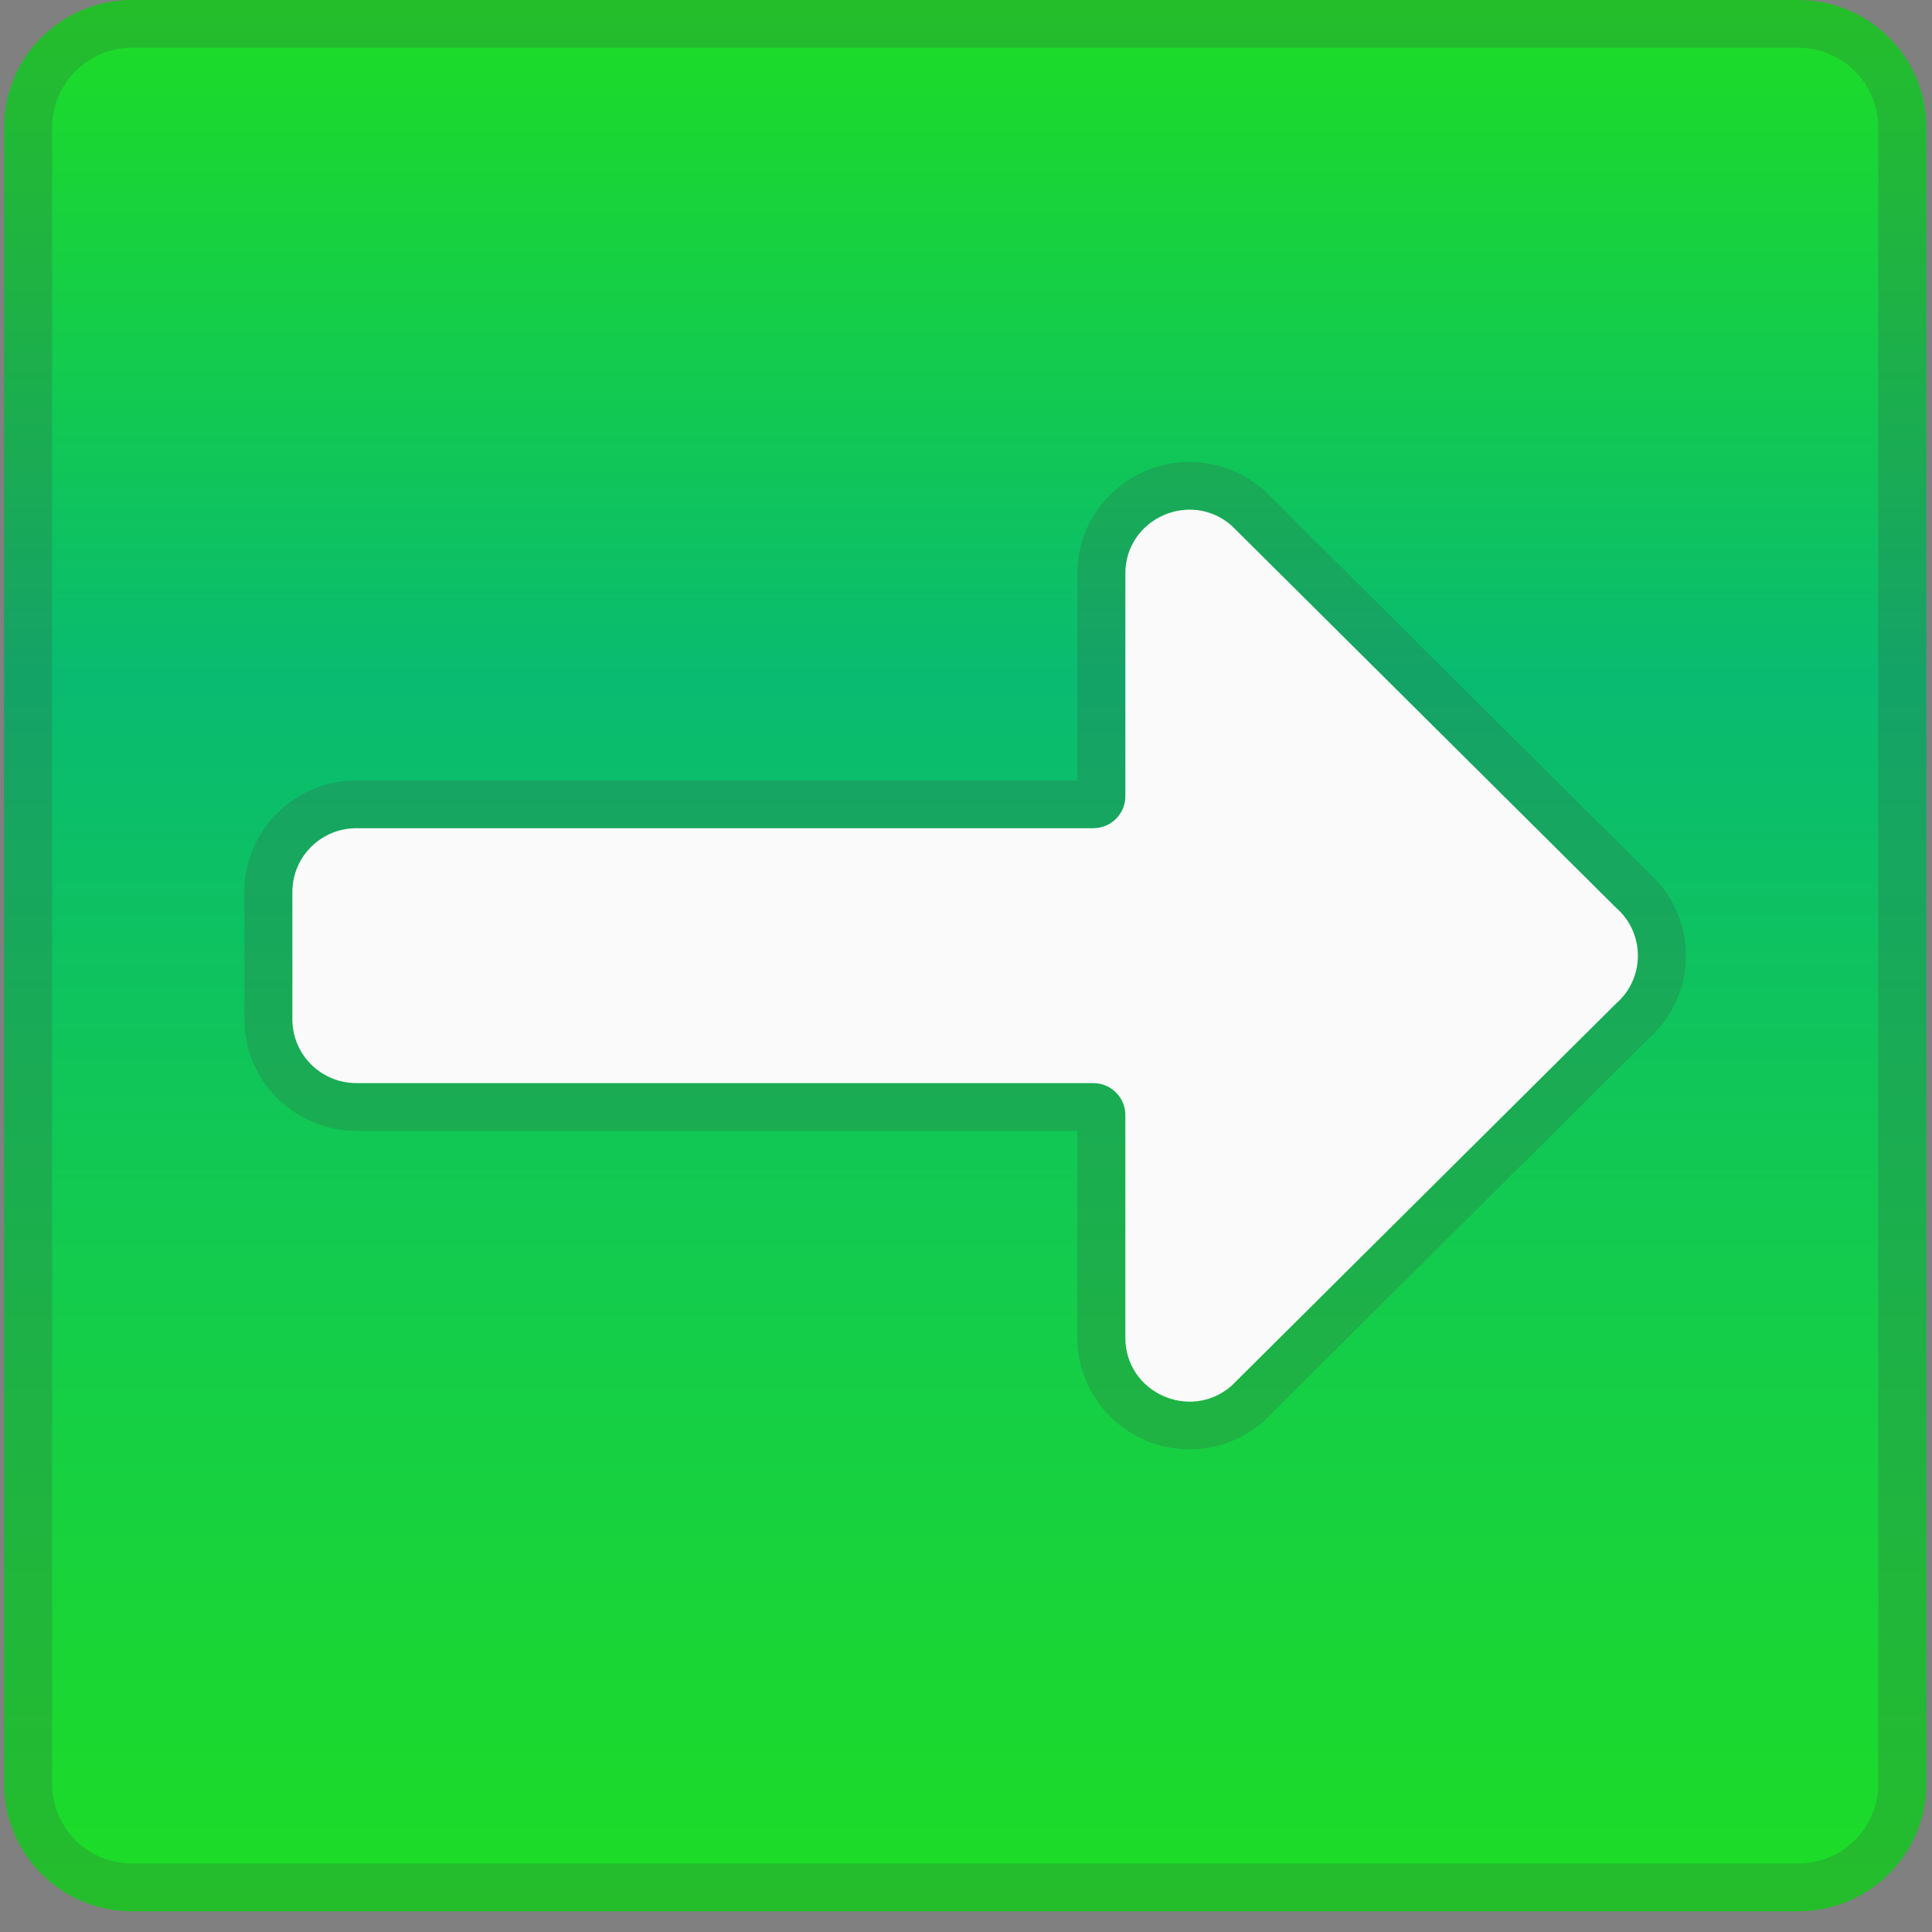 <svg width="41" height="41" viewBox="0 0 41 41" fill="none" xmlns="http://www.w3.org/2000/svg">
<rect x="0" y="0" width="41" height="41" fill="#808080" stroke="none"/>
<path d="M38.159 40.561H2.805C1.303 40.561 0.086 39.351 0.086 37.857V2.704C0.086 1.21 1.303 0 2.805 0H38.159C39.662 0 40.879 1.21 40.879 2.704V37.857C40.879 39.351 39.662 40.561 38.159 40.561Z" fill="url(#paint0_linear_6_94)"/>
<g opacity="0.2">
<path d="M38.159 1.014C39.097 1.014 39.859 1.771 39.859 2.704V37.857C39.859 38.79 39.097 39.547 38.159 39.547H2.805C1.867 39.547 1.106 38.79 1.106 37.857V2.704C1.106 1.771 1.867 1.014 2.805 1.014H38.159ZM38.159 0H2.805C1.303 0 0.086 1.21 0.086 2.704V37.857C0.086 39.351 1.303 40.561 2.805 40.561H38.159C39.662 40.561 40.879 39.351 40.879 37.857V2.704C40.879 1.21 39.662 0 38.159 0Z" fill="#424242"/>
</g>
<g opacity="0.2">
<path d="M25.248 10.816C25.554 10.816 25.867 10.921 26.135 11.154L34.294 19.263C34.913 19.801 34.913 20.761 34.294 21.298L26.135 29.407C25.867 29.64 25.554 29.745 25.248 29.745C24.548 29.745 23.882 29.197 23.882 28.39V23.661C23.882 23.289 23.576 22.985 23.202 22.985H7.564C6.813 22.985 6.205 22.38 6.205 21.633V18.929C6.205 18.182 6.813 17.576 7.564 17.576H23.202C23.576 17.576 23.882 17.272 23.882 16.901V12.172C23.882 11.364 24.548 10.816 25.248 10.816ZM25.248 9.802C23.933 9.802 22.862 10.864 22.862 12.172V16.562H7.564C6.252 16.562 5.185 17.624 5.185 18.929V21.633C5.185 22.937 6.252 23.999 7.564 23.999H22.862V28.39C22.862 29.694 23.933 30.759 25.248 30.759C25.819 30.759 26.37 30.549 26.808 30.171L26.856 30.123L34.994 22.035C35.494 21.585 35.779 20.95 35.779 20.281C35.779 19.611 35.494 18.973 34.994 18.526L26.812 10.39C26.373 10.012 25.819 9.802 25.248 9.802Z" fill="#424242"/>
</g>
<path d="M26.136 11.154L34.294 19.263C34.913 19.801 34.913 20.761 34.294 21.298L26.136 29.407C25.258 30.174 23.882 29.552 23.882 28.389V23.661C23.882 23.289 23.576 22.985 23.202 22.985H7.564C6.813 22.985 6.205 22.38 6.205 21.633V18.928C6.205 18.181 6.813 17.576 7.564 17.576H23.202C23.576 17.576 23.882 17.272 23.882 16.901V12.172C23.882 11.009 25.258 10.387 26.136 11.154Z" fill="#FAFAFA"/>
<defs>
<linearGradient id="paint0_linear_6_94" x1="20.482" y1="0.085" x2="20.482" y2="40.7" gradientUnits="userSpaceOnUse">
<stop stop-color="#1EDD25"/>
<stop offset="0.352" stop-color="#09BB71"/>
<stop offset="1" stop-color="#1EDD25"/>
</linearGradient>
</defs>
</svg>
